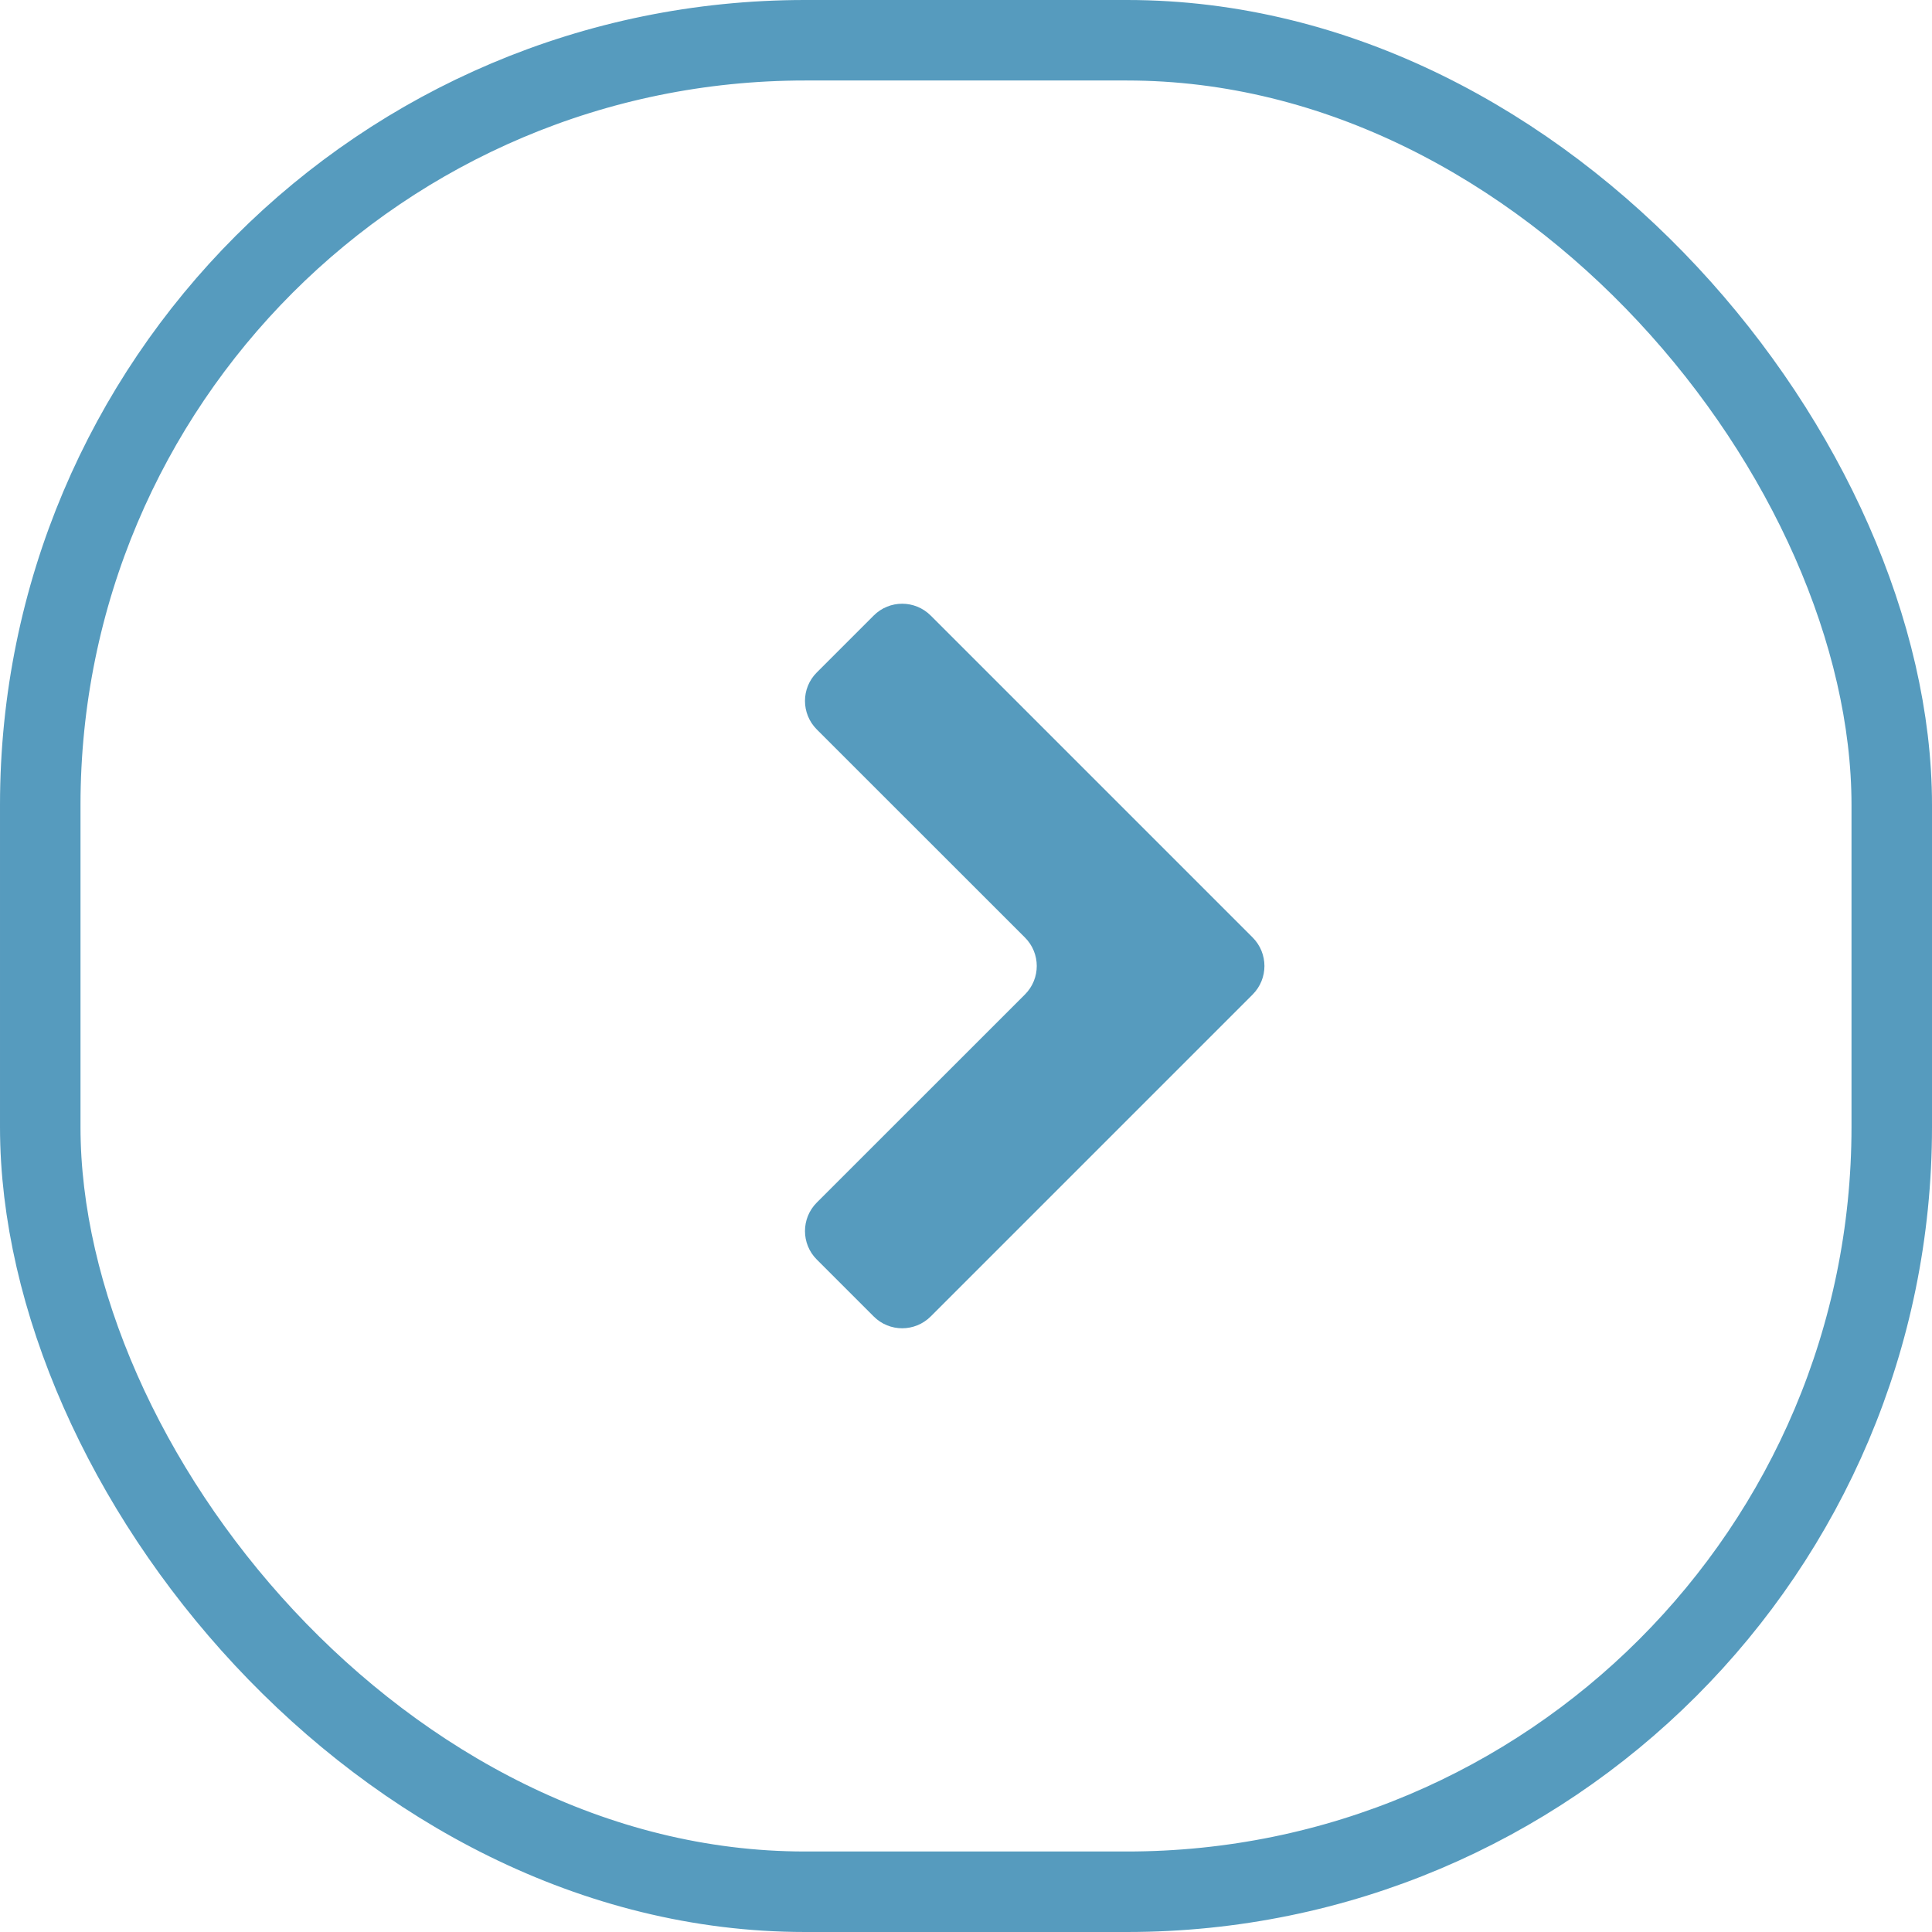 <svg width="24" height="24" viewBox="0 0 24 24" fill="none" xmlns="http://www.w3.org/2000/svg">
<rect x="0.5" y="0.5" width="23" height="23" rx="9.5" stroke="#569BBE"/>
<path fill-rule="evenodd" clip-rule="evenodd" d="M12.732 12.354C12.928 12.158 12.928 11.842 12.732 11.646L10.146 9.061C9.951 8.865 9.951 8.549 10.146 8.354L10.854 7.646C11.049 7.451 11.365 7.451 11.561 7.646L15.561 11.646C15.756 11.842 15.756 12.158 15.561 12.354L11.561 16.354C11.365 16.549 11.049 16.549 10.854 16.354L10.146 15.646C9.951 15.451 9.951 15.135 10.146 14.939L12.732 12.354Z" fill="#569BBE"/>
</svg>
